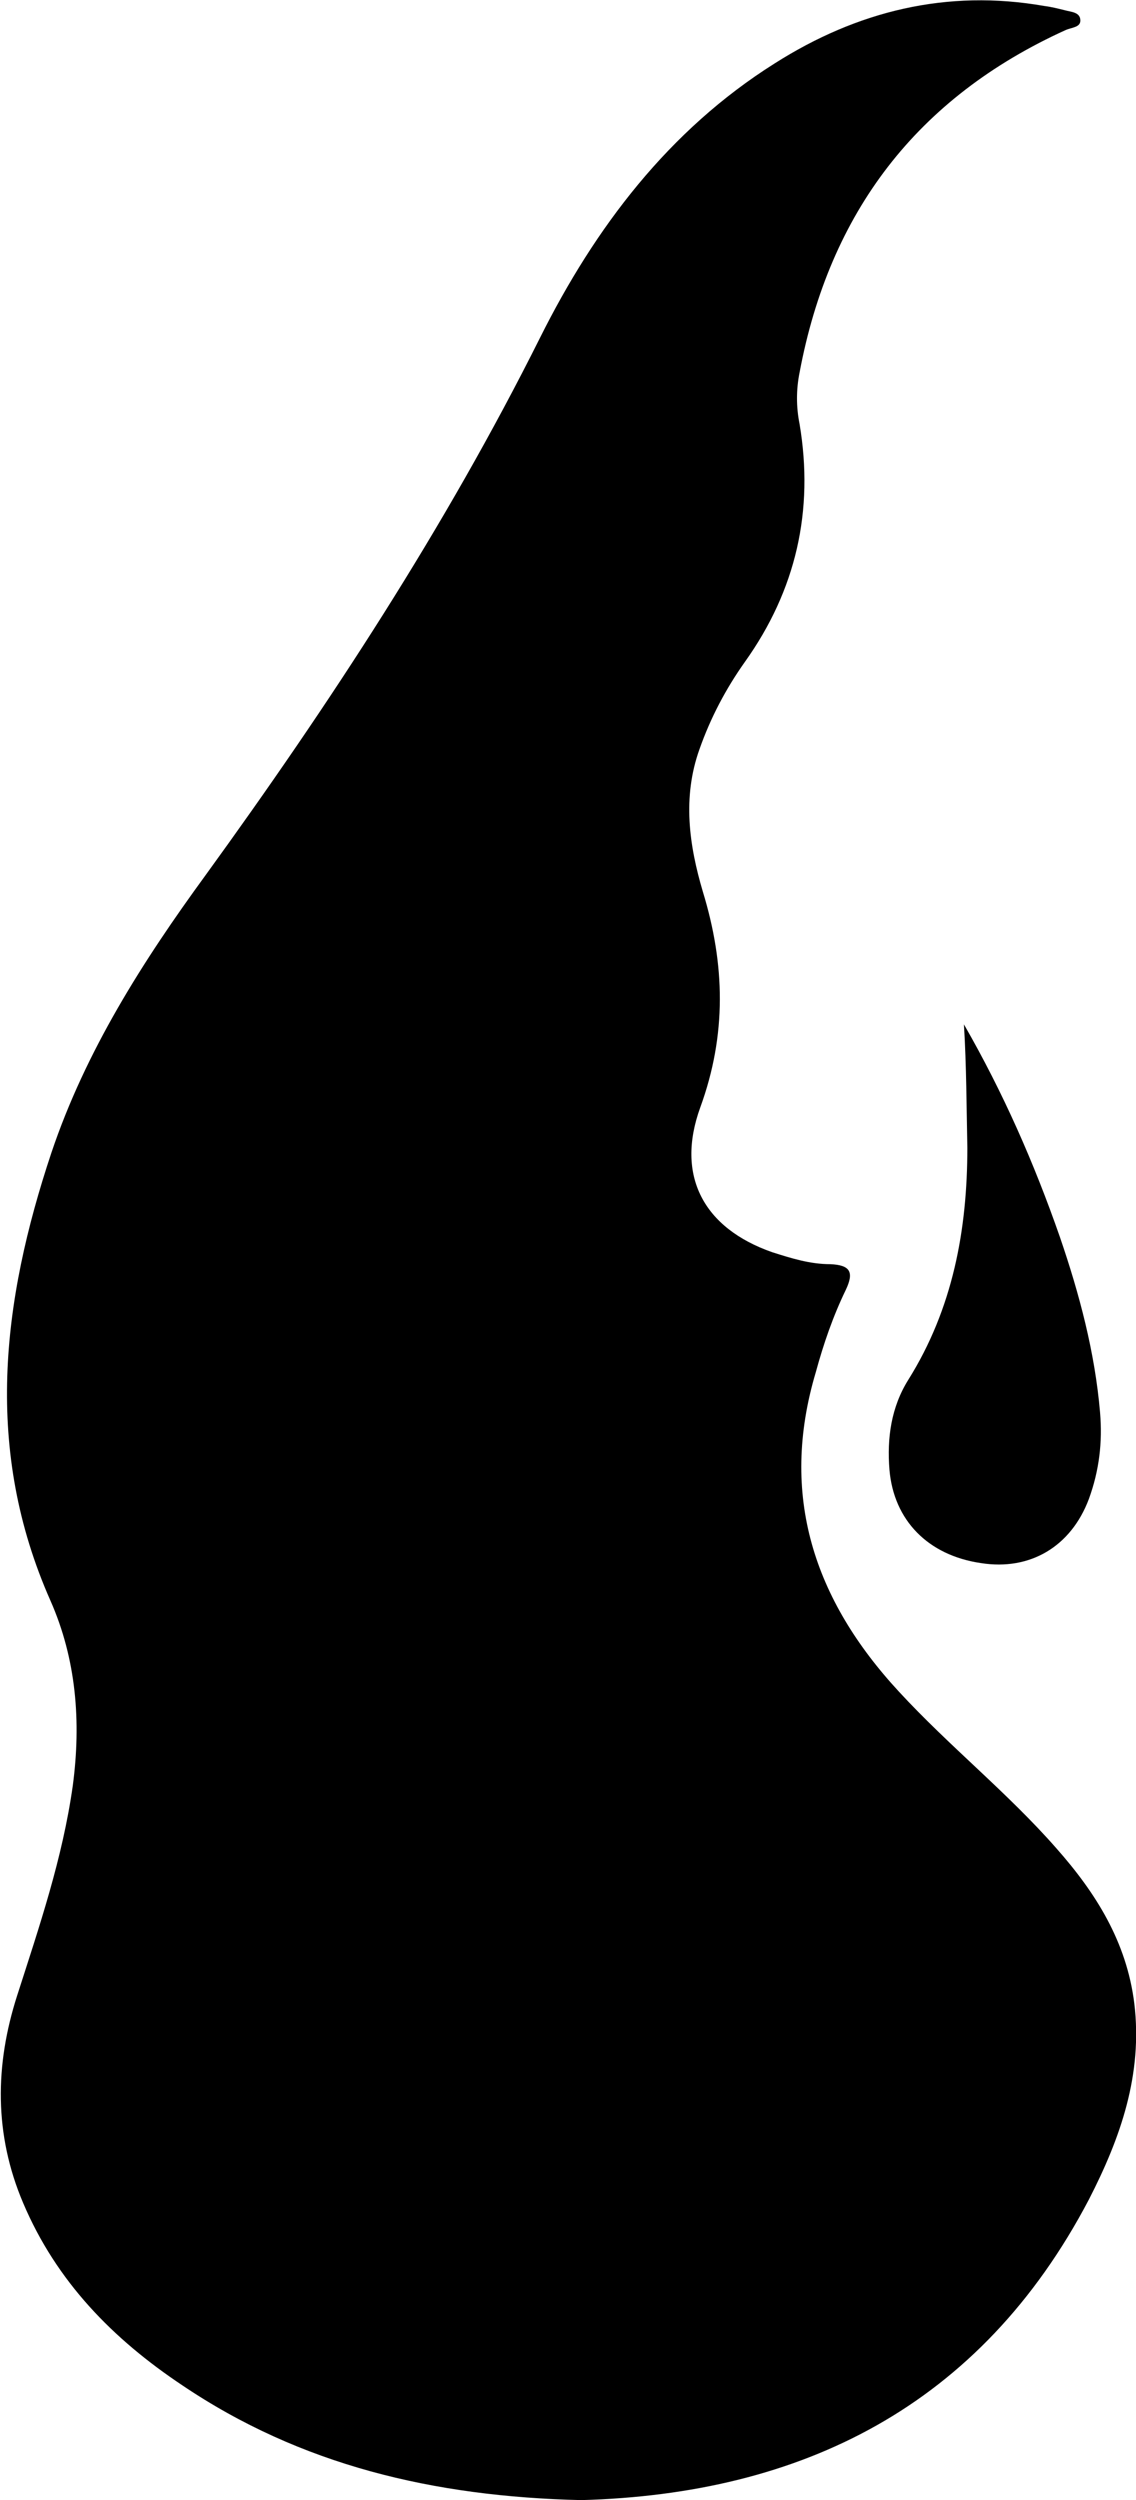 <?xml version="1.0" encoding="utf-8"?>
<!-- Generator: Adobe Illustrator 26.5.0, SVG Export Plug-In . SVG Version: 6.00 Build 0)  -->
<!DOCTYPE svg PUBLIC "-//W3C//DTD SVG 1.1//EN" "http://www.w3.org/Graphics/SVG/1.1/DTD/svg11.dtd">
<svg version="1.1" id="Layer_1" xmlns="http://www.w3.org/2000/svg" xmlns:xlink="http://www.w3.org/1999/xlink" x="0px" y="0px"
	 viewBox="0 0 132.7 291.9" style="enable-background:new 0 0 132.7 291.9;" xml:space="preserve">
<g>
	<path id="1" d="M67.9,291.9c-17.3-0.4-32.8-4.1-46.6-13.4c-8.1-5.4-14.7-12.1-18.6-21.3c-3.4-8-3.3-16.1-0.7-24.2c2.6-8.1,5.3-16,6.5-24.5
		c1-7.5,0.4-14.8-2.6-21.6C-1.9,169.3,0.2,152,6,134.6c4-11.9,10.7-22.4,18-32.4c14.5-20,28-40.6,39.1-62.8
		c6.4-12.8,15-24.2,27.4-32c9.6-6.1,20.1-8.7,31.5-6.7c0.8,0.1,1.6,0.3,2.4,0.5c0.7,0.2,1.8,0.2,1.8,1.2c0,0.8-1,0.8-1.7,1.1
		c-17.4,7.9-27.6,21.3-31.1,40c-0.4,2-0.4,4,0,6c1.7,10.1-0.4,19.4-6.4,27.8c-2.2,3.1-4,6.5-5.3,10.2c-2,5.6-1.2,11.2,0.4,16.6
		c2.6,8.5,2.8,16.7-0.3,25.2c-2.9,8,0.4,14.1,8.4,16.9c2.2,0.7,4.4,1.4,6.8,1.4c2.3,0.1,2.8,0.9,1.8,3c-1.5,3.1-2.6,6.3-3.5,9.6
		c-4.3,14.4-0.2,26.6,9.7,37.3c5.9,6.4,12.7,11.8,18.4,18.3c4.6,5.2,8.2,10.9,9.1,18.1c1,8.3-1.6,15.7-5.3,22.9
		C114.5,281,93.6,291.2,67.9,291.9z"/>
	<path d="M112.6,119.6c4.6,8,8.2,16.2,11.2,24.8c2.3,6.7,4.1,13.5,4.7,20.5c0.3,3.5-0.1,6.8-1.3,10.1c-2.1,5.6-6.9,8.4-12.6,7.5
		c-6.2-0.9-10.2-5-10.7-10.9c-0.3-3.7,0.2-7.3,2.2-10.5c5.2-8.3,6.9-17.5,6.9-27.1C112.9,129.3,112.9,124.5,112.6,119.6z"/>
</g>
</svg>
